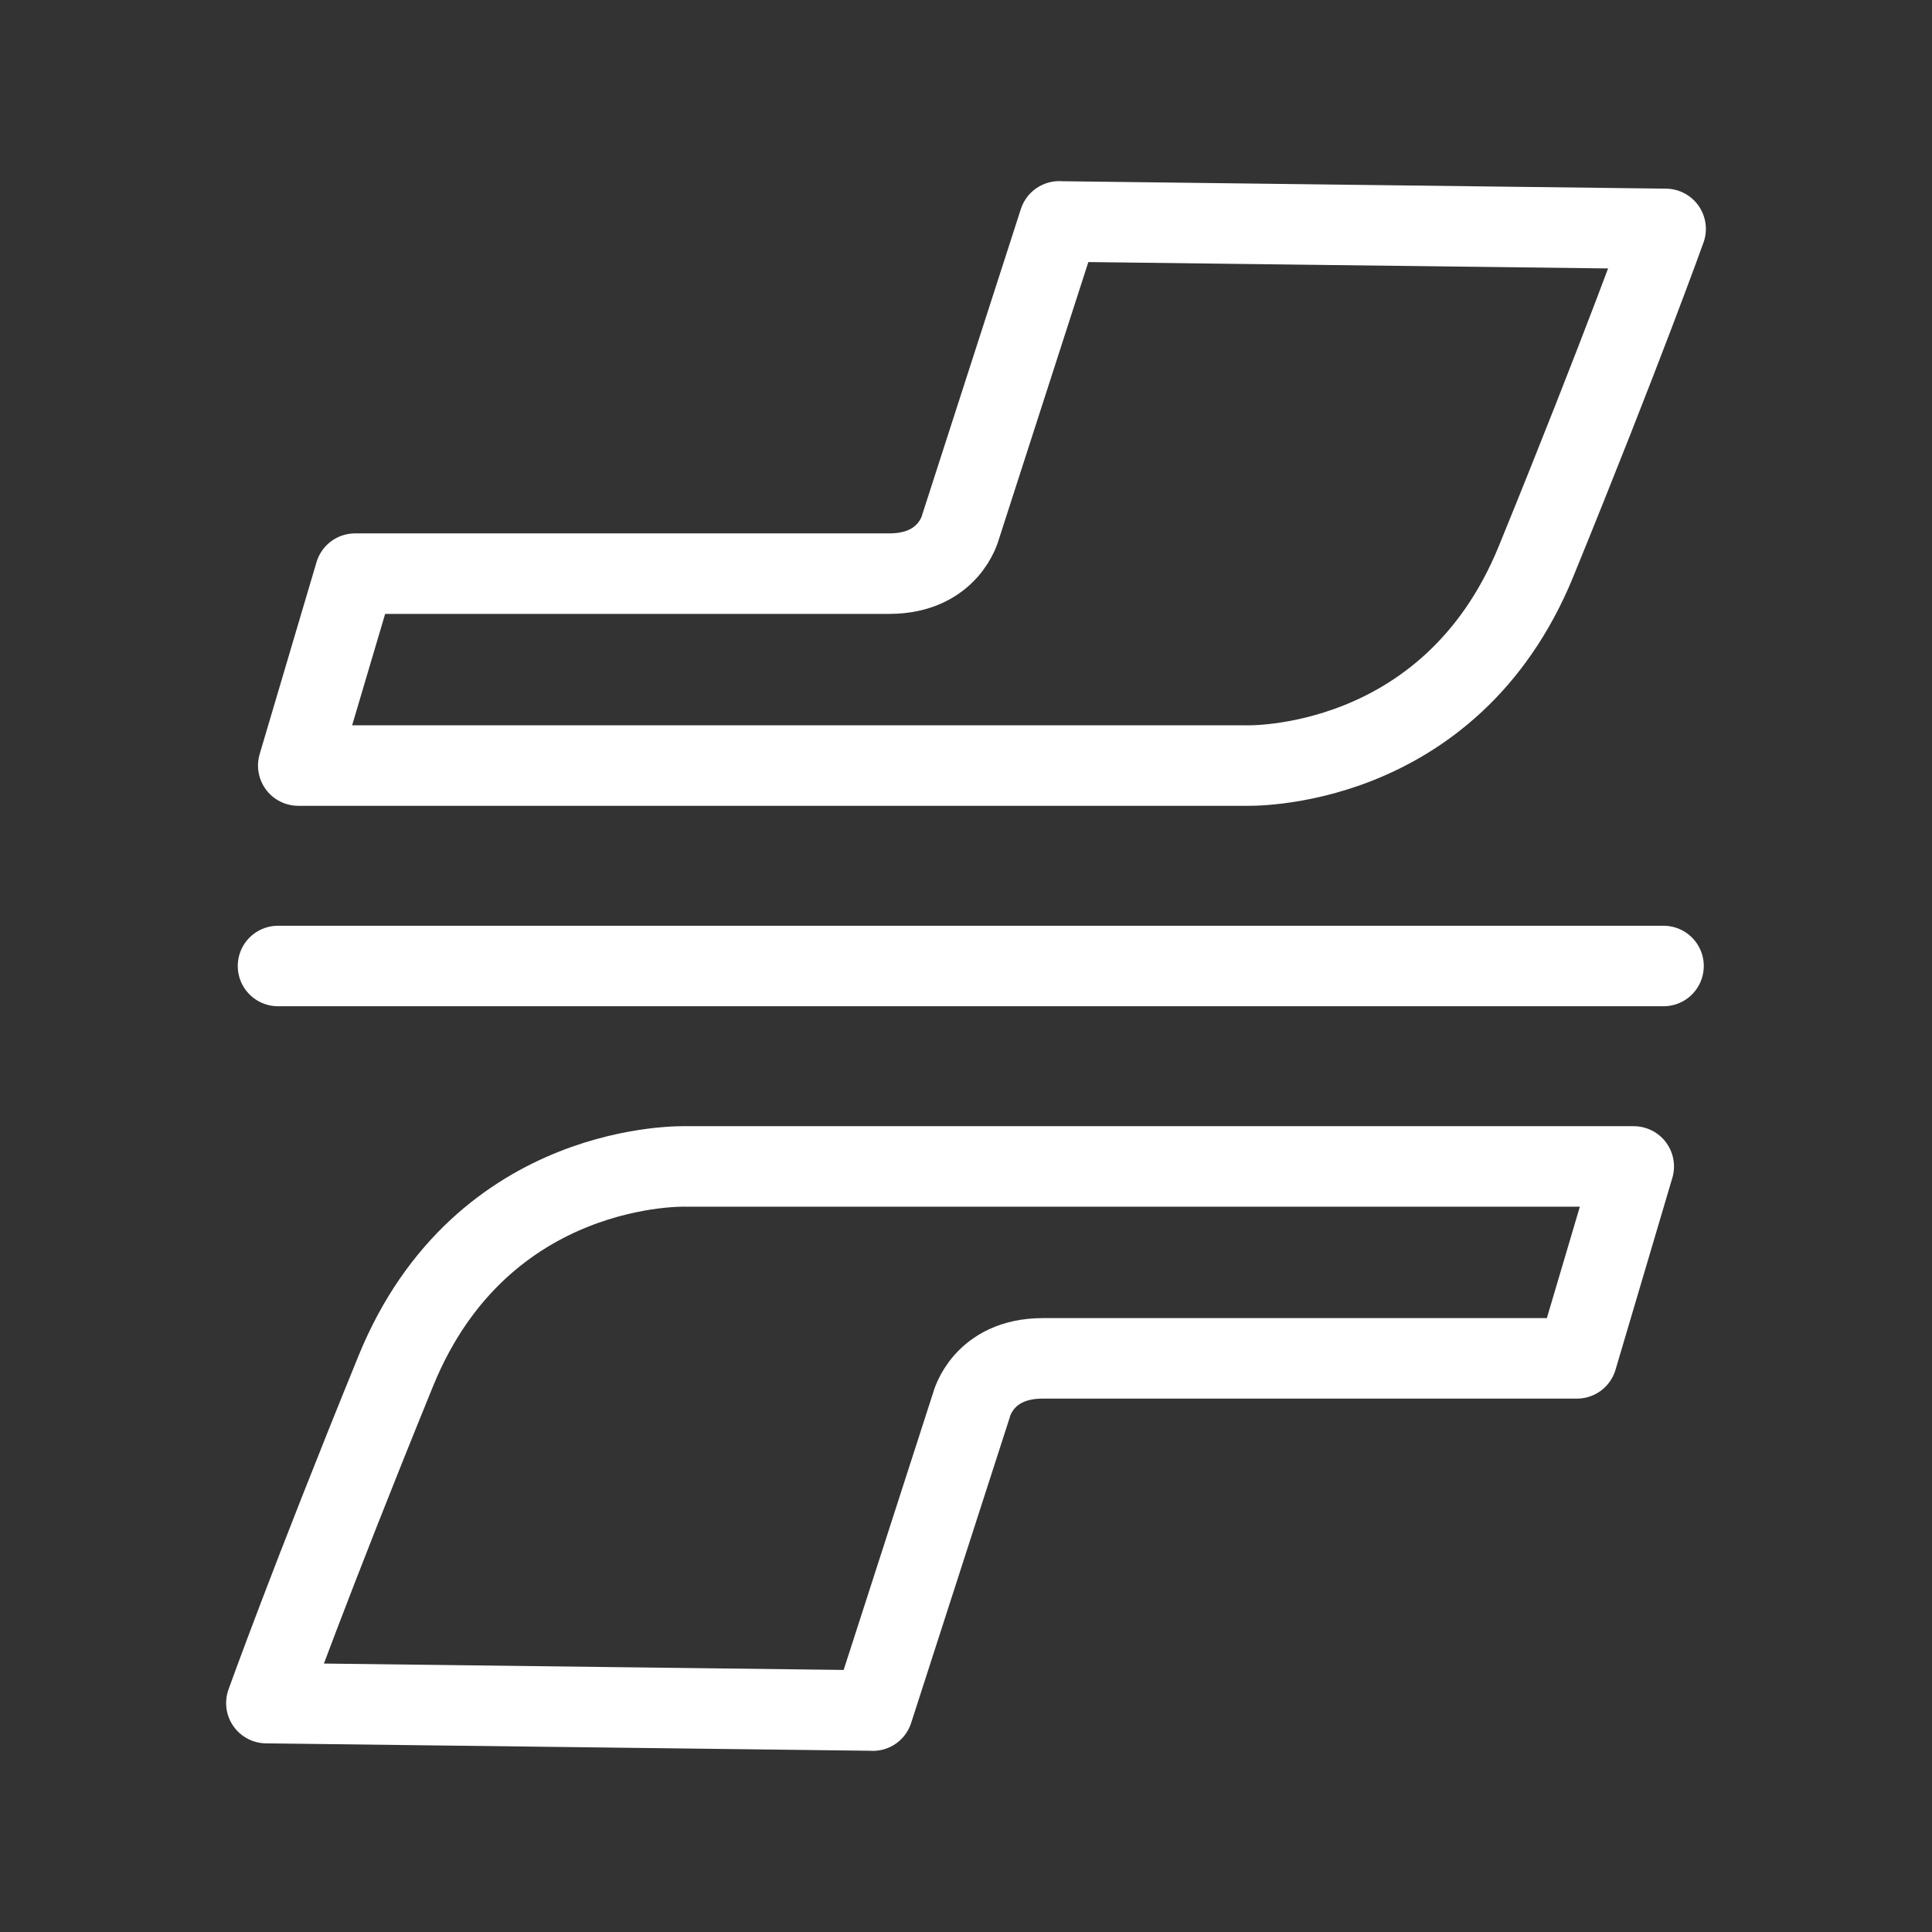 <?xml version="1.0" encoding="UTF-8"?><svg id="a" xmlns="http://www.w3.org/2000/svg" viewBox="0 0 48 48"><rect x="0" y="0" width="48" height="48" fill="#333333" stroke="none"/><defs><style>.e{stroke-width:2px;fill:none;stroke:#fff;stroke-linecap:round;stroke-linejoin:round;}</style></defs><path id="b" class="e" d="m26.315,5.5l-2.452,7.597s-.281,1.155-1.769,1.155h-13.272l-1.412,4.768h23.534s5.072.189,7.221-5.078,3.217-8.255,3.217-8.255l-15.067-.185Z"/><path id="c" class="e" d="m21.685,42.5l2.452-7.597s.281-1.155,1.769-1.155h13.272l1.412-4.768h-23.534s-5.072-.189-7.221,5.078c-2.148,5.268-3.217,8.255-3.217,8.255l15.067.185Z"/><path id="d" class="e" d="m6.907,24h34.423"/></svg>
